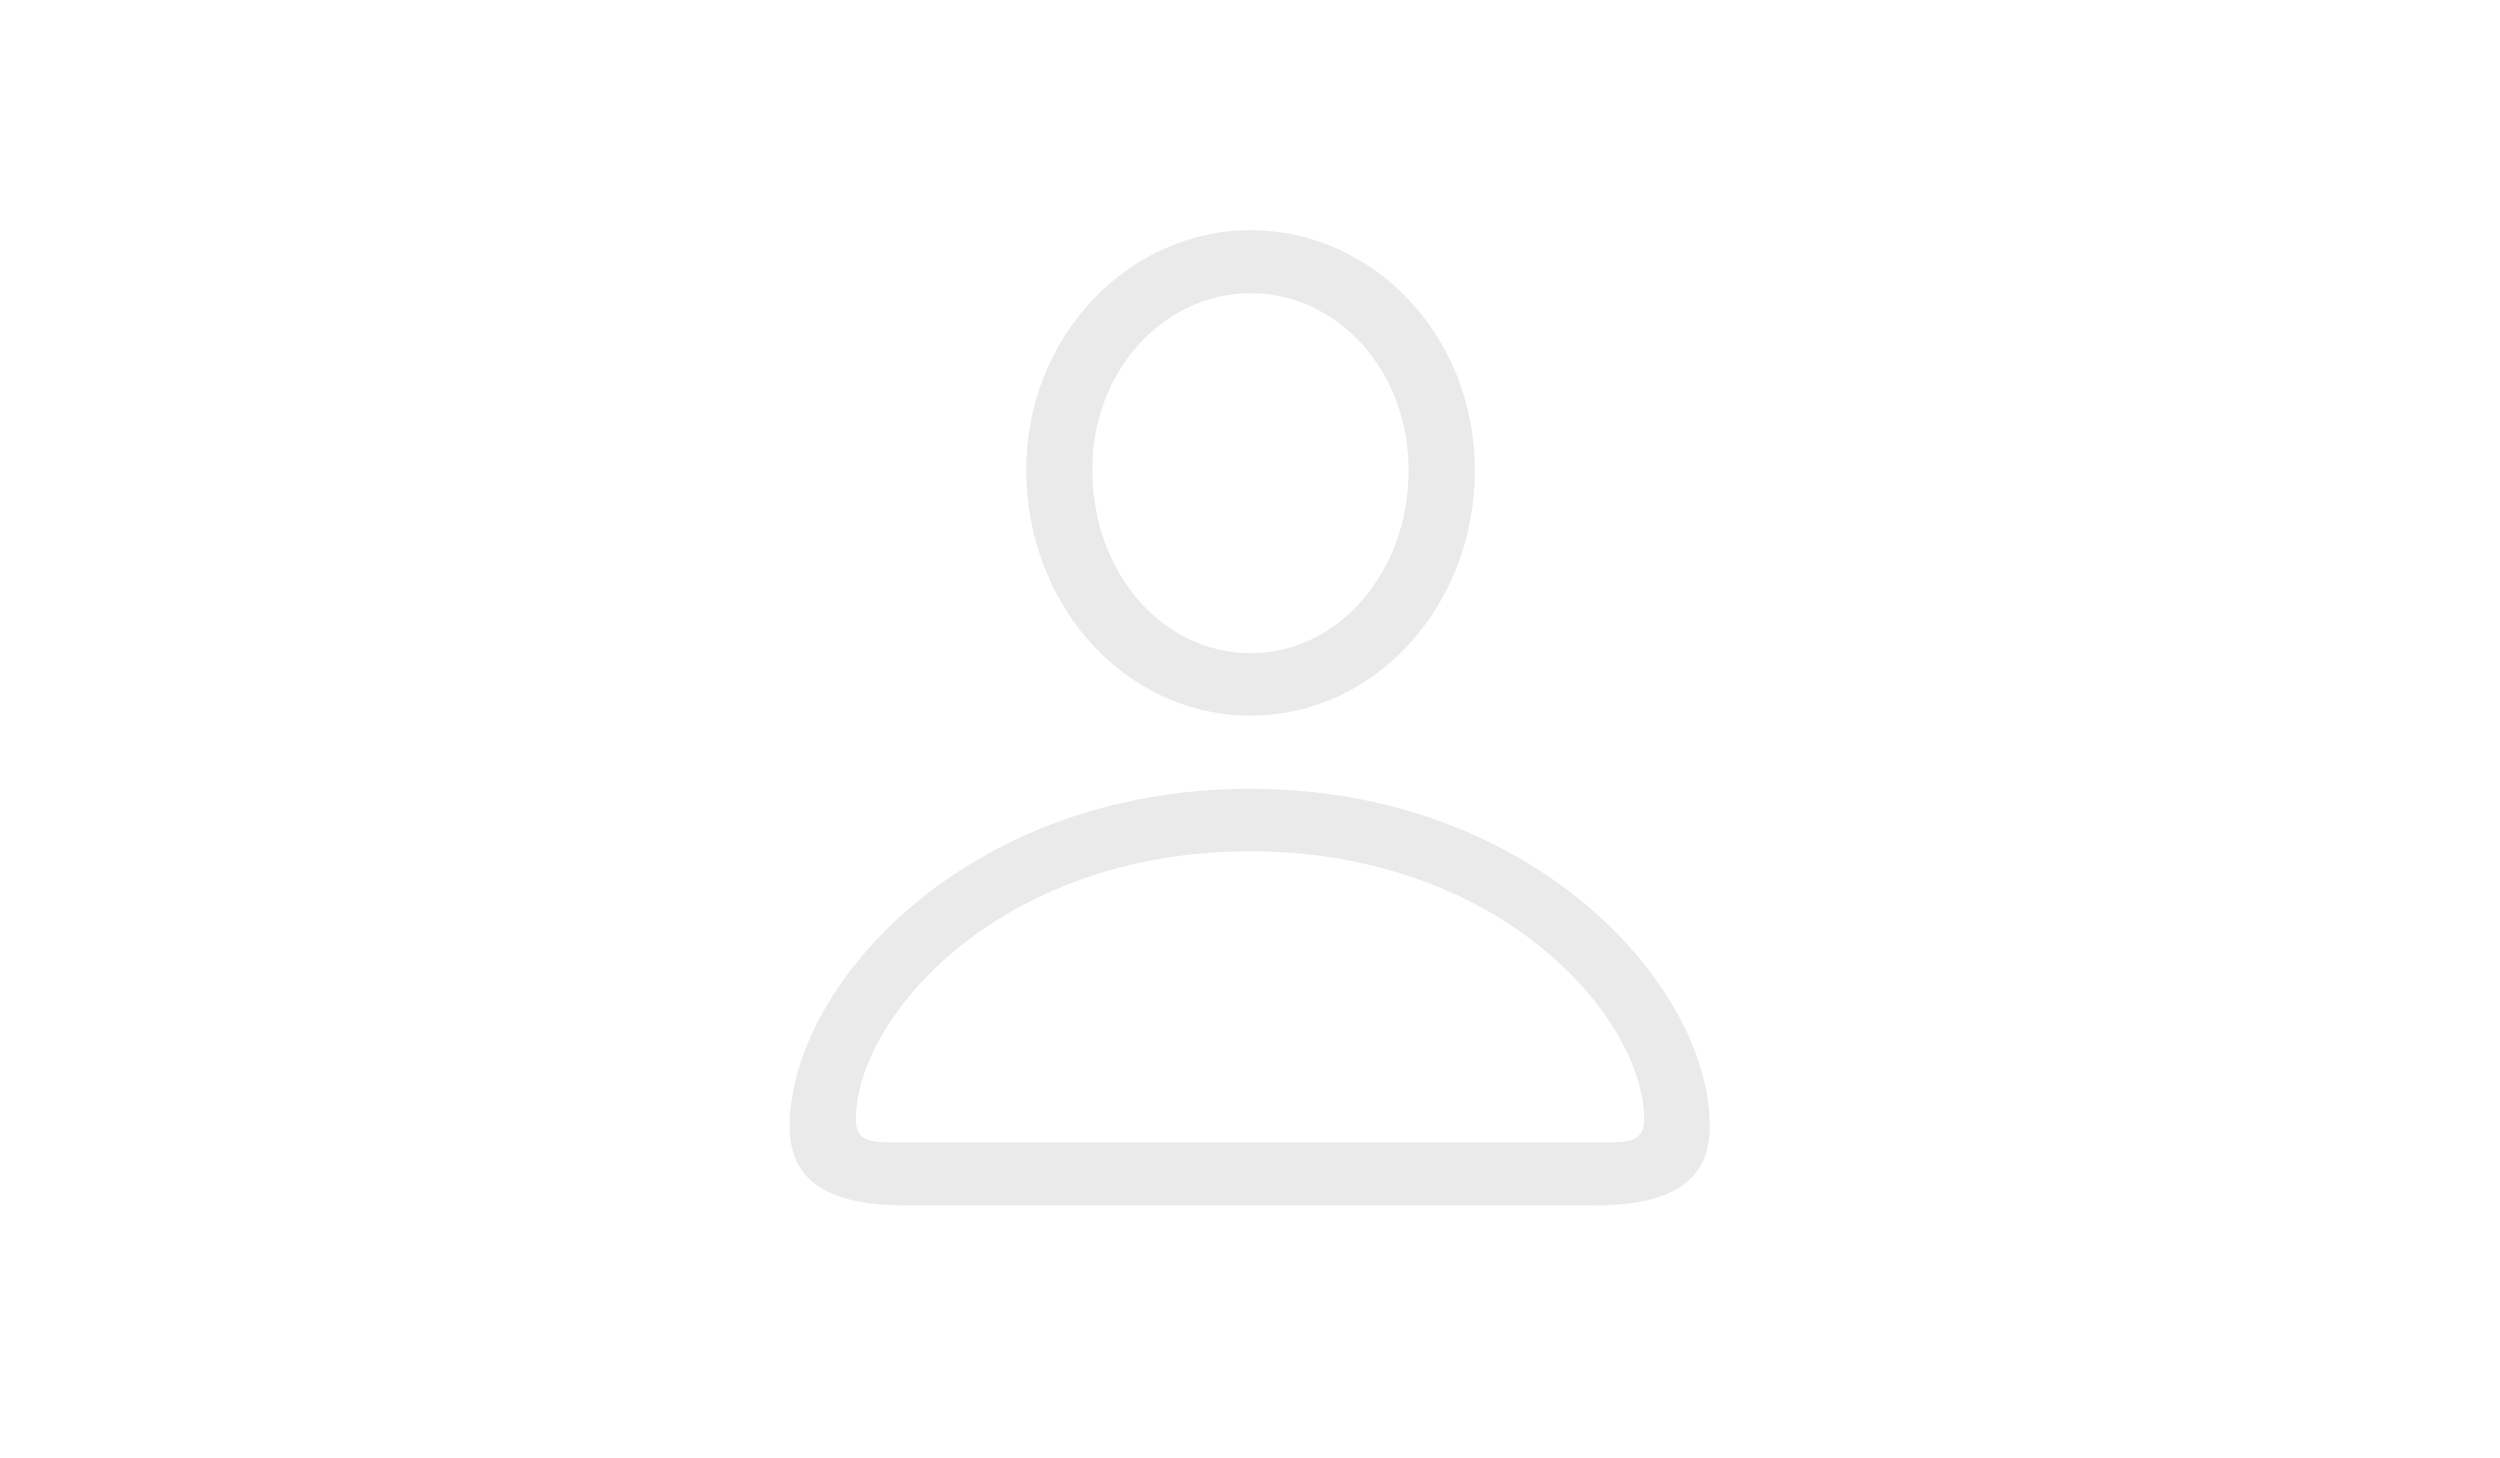 <svg width="48" height="28" viewBox="0 0 24 20" fill="gray" xmlns="http://www.w3.org/2000/svg">
<path d="M12.007 9.814C13.714 9.814 15.084 8.313 15.084 6.445C15.084 4.622 13.707 3.157 12.007 3.157C10.315 3.157 8.924 4.636 8.931 6.453C8.938 8.32 10.301 9.814 12.007 9.814ZM12.007 8.958C10.813 8.958 9.839 7.866 9.839 6.453C9.825 5.098 10.813 4.021 12.007 4.021C13.201 4.021 14.175 5.083 14.175 6.445C14.175 7.852 13.209 8.958 12.007 8.958ZM7.269 16.531H16.724C17.801 16.531 18.306 16.186 18.306 15.447C18.306 13.535 15.904 10.818 12 10.818C8.089 10.818 5.687 13.535 5.687 15.447C5.687 16.186 6.199 16.531 7.269 16.531ZM7.042 15.666C6.705 15.666 6.595 15.586 6.595 15.352C6.595 13.967 8.55 11.675 12 11.675C15.442 11.675 17.405 13.967 17.405 15.352C17.405 15.586 17.288 15.666 16.959 15.666H7.042Z" fill="#EAEAEA"/>
</svg>
